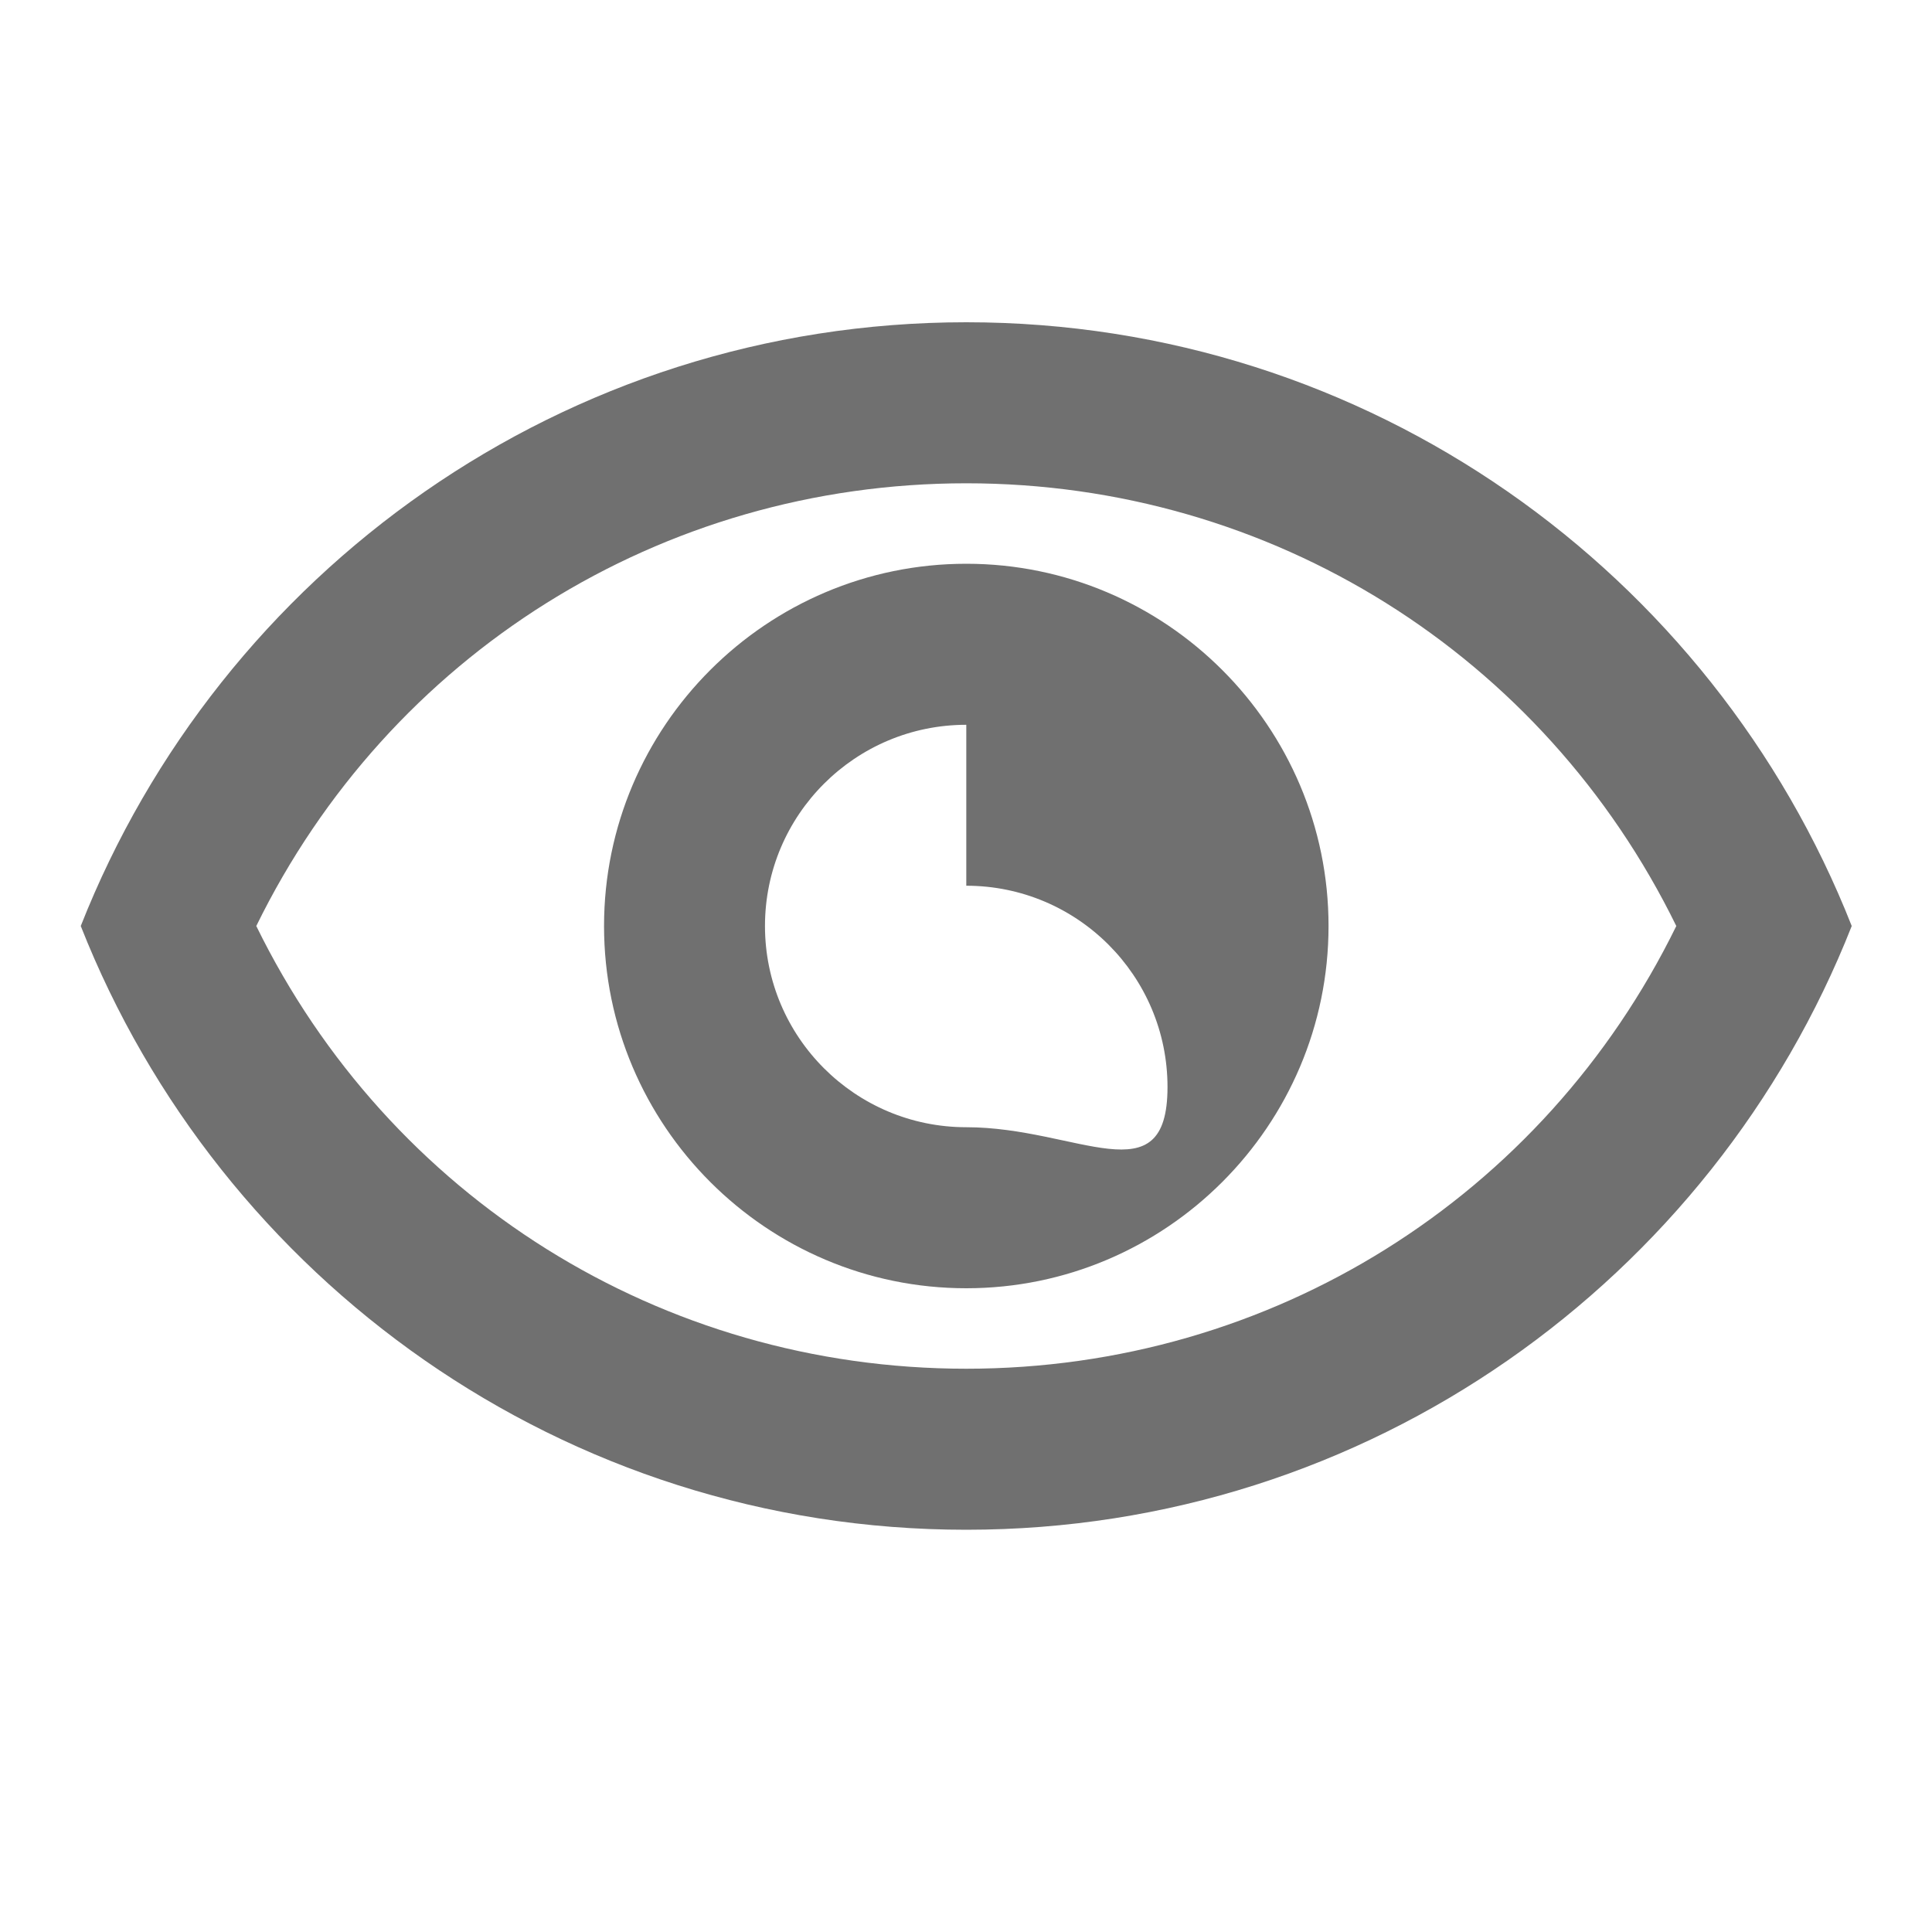 <svg width="20" height="20" viewBox="0 0 20 20" fill="none" xmlns="http://www.w3.org/2000/svg">
<path d="M10.003 5.003C13.161 5.003 15.978 6.778 17.353 9.586C15.978 12.394 13.161 14.169 10.003 14.169C6.844 14.169 4.028 12.394 2.653 9.586C4.028 6.778 6.844 5.003 10.003 5.003ZM10.003 3.336C5.836 3.336 2.278 5.928 0.836 9.586C2.278 13.244 5.836 15.836 10.003 15.836C14.169 15.836 17.728 13.244 19.169 9.586C17.728 5.928 14.169 3.336 10.003 3.336ZM10.003 9.169C11.153 9.169 12.086 10.103 12.086 11.253C12.086 12.403 11.153 11.669 10.003 11.669C8.853 11.669 7.919 10.736 7.919 9.586C7.919 8.436 8.853 7.503 10.003 7.503M10.003 5.836C7.936 5.836 6.253 7.519 6.253 9.586C6.253 11.653 7.936 13.336 10.003 13.336C12.069 13.336 13.753 11.653 13.753 9.586C13.753 7.519 12.069 5.836 10.003 5.836Z" fill="#707070"/>
</svg>
